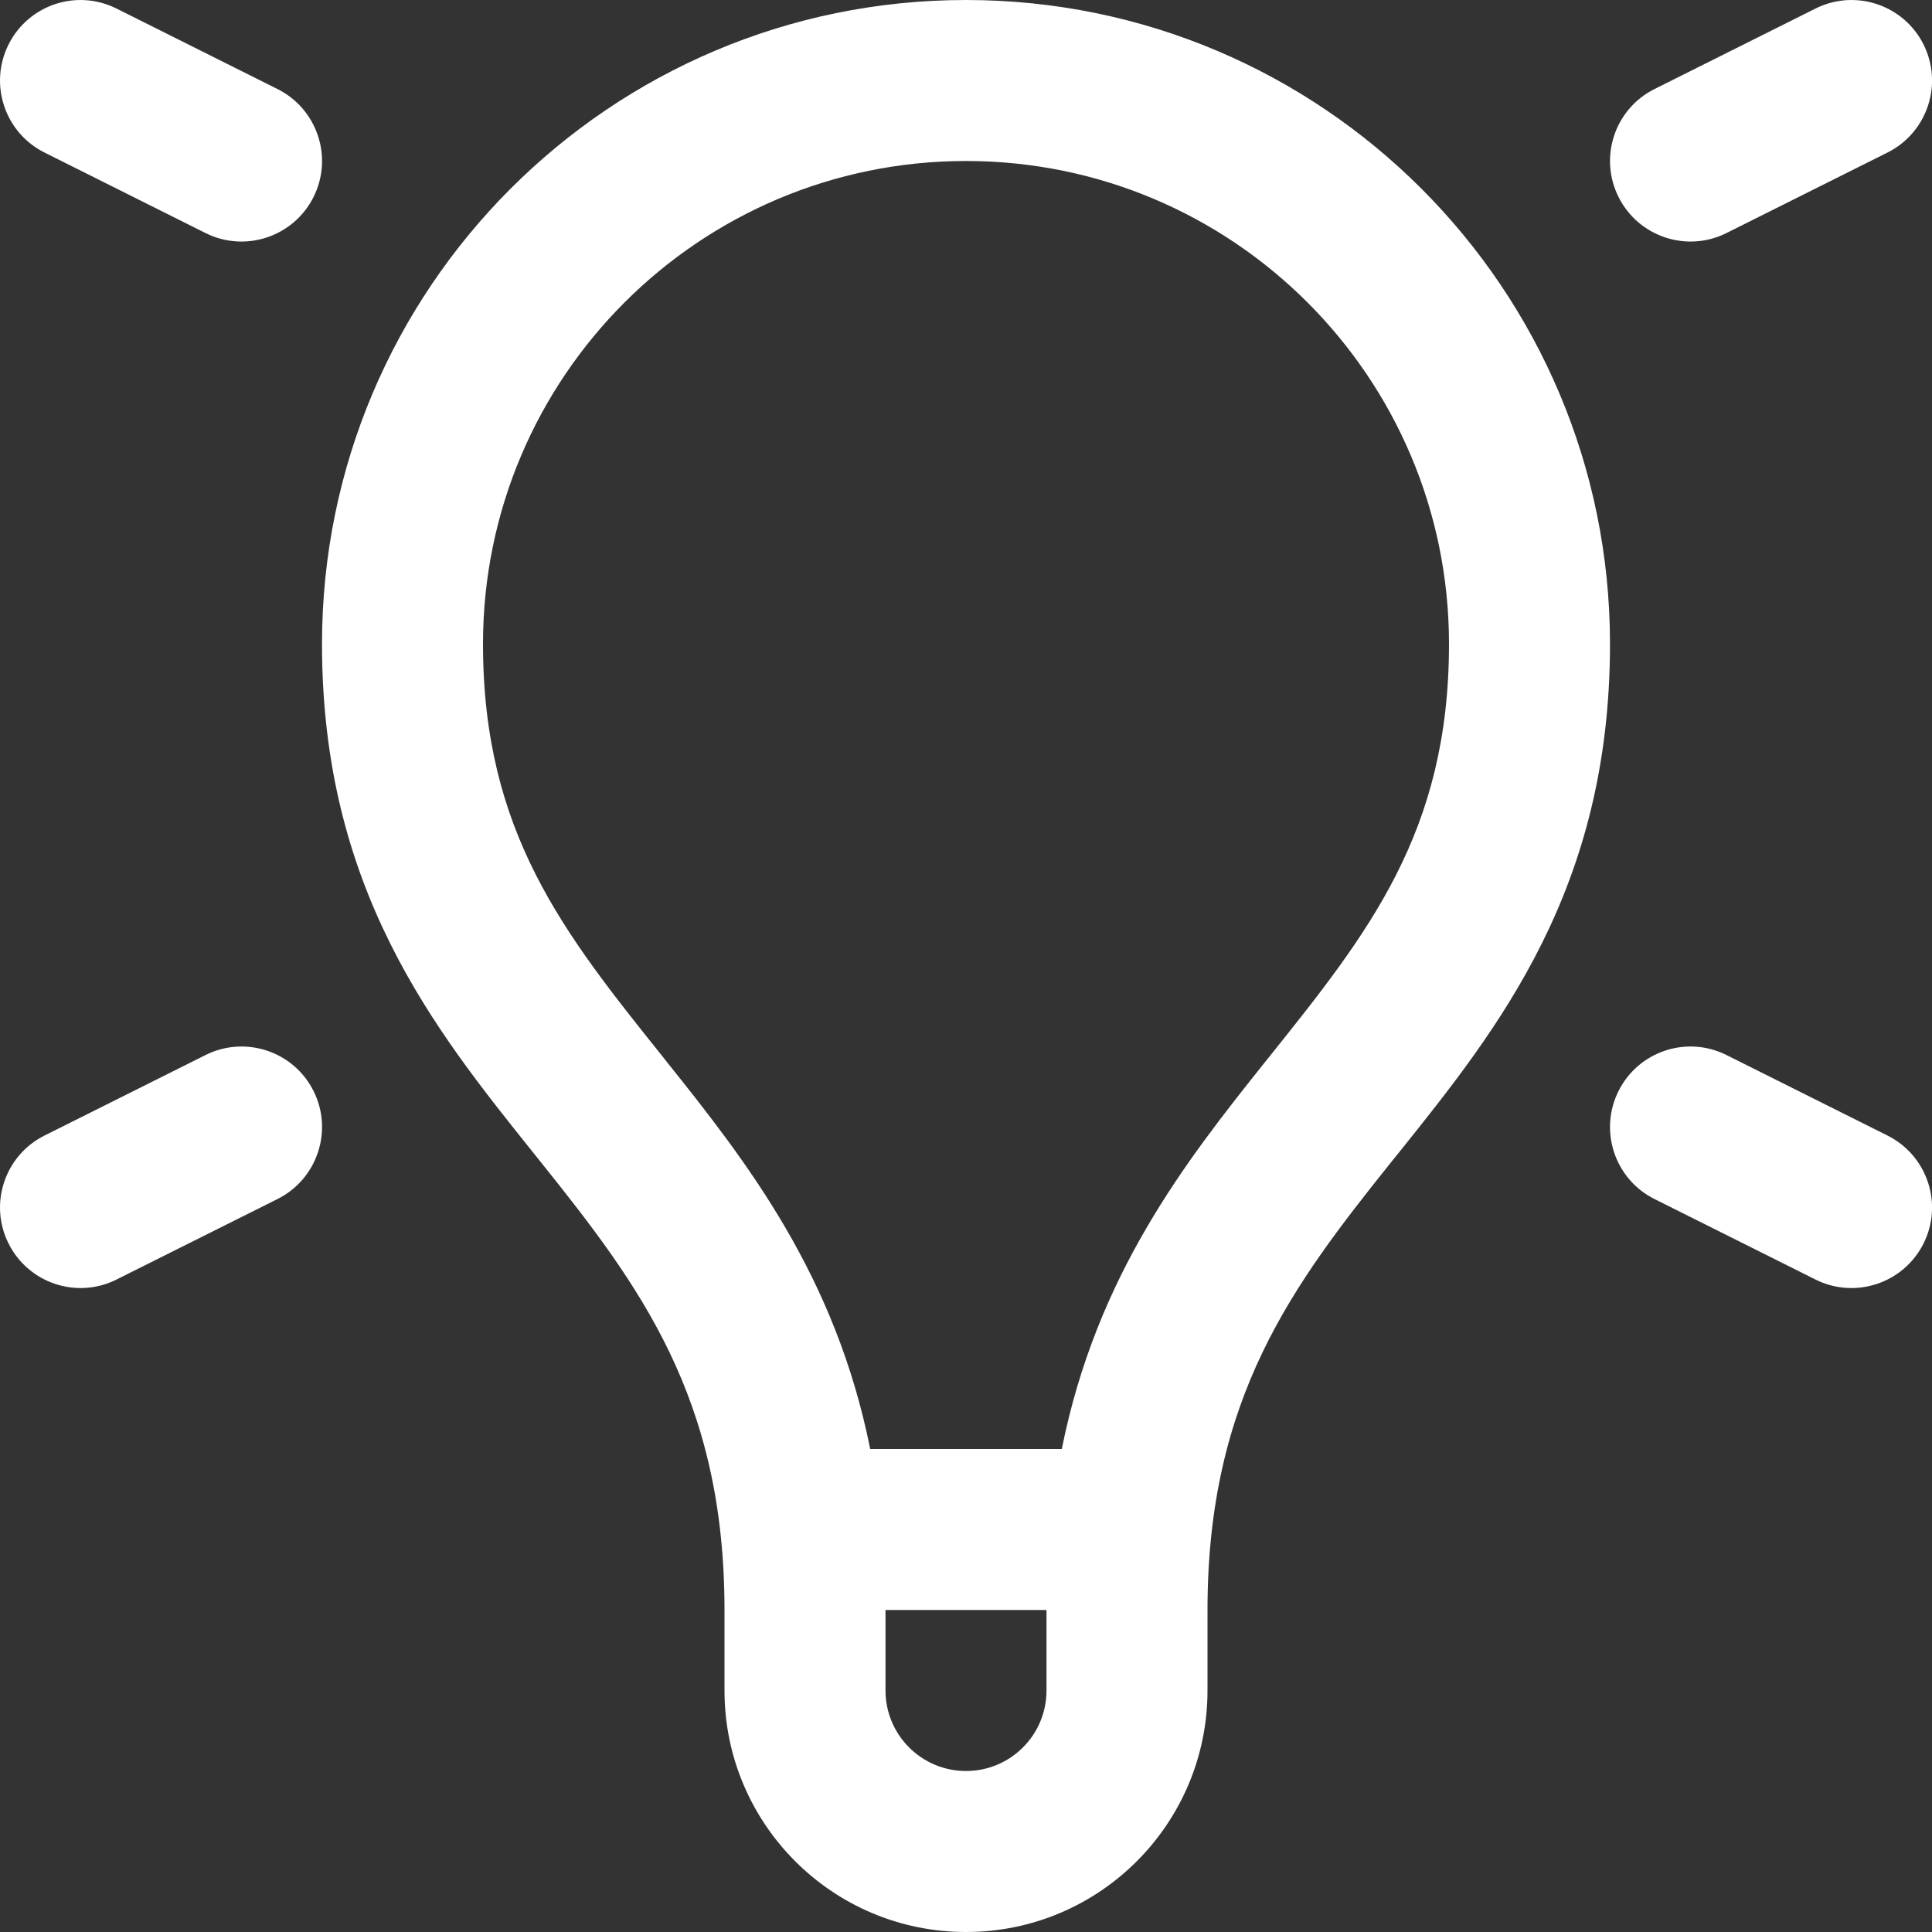 <svg width="24" height="24" viewBox="0 0 24 24" fill="none" xmlns="http://www.w3.org/2000/svg">
<rect x="0" y="0" width="24" height="24" fill="#333333" stroke="none"/>
<path fill-rule="evenodd" clip-rule="evenodd" d="M0.106 0.553C-0.141 1.047 0.059 1.648 0.553 1.895L2.553 2.895C3.047 3.142 3.648 2.941 3.895 2.447C4.142 1.953 3.941 1.353 3.447 1.106L1.447 0.106C0.953 -0.141 0.353 0.059 0.106 0.553ZM23.895 0.553C24.142 1.047 23.941 1.648 23.447 1.895L21.447 2.895C20.953 3.142 20.353 2.941 20.106 2.447C19.859 1.953 20.059 1.353 20.553 1.106L22.553 0.106C23.047 -0.141 23.648 0.059 23.895 0.553ZM12 2C8.687 2 6 4.687 6 8C6 10.338 7.003 11.591 8.233 13.127L8.281 13.188C9.281 14.438 10.378 15.843 10.81 18H13.19C13.622 15.843 14.72 14.438 15.719 13.188L15.768 13.127C16.997 11.591 18 10.338 18 8C18 4.687 15.314 2 12 2ZM15 20V21C15 22.657 13.657 24 12 24C10.343 24 9 22.657 9 21V20C9 17.358 7.94 15.963 6.719 14.437L6.614 14.306C5.39 12.778 4 11.044 4 8C4 3.582 7.582 0 12 0C16.419 0 20 3.582 20 8C20 11.044 18.611 12.778 17.387 14.306L17.281 14.437C16.061 15.963 15 17.358 15 20ZM11 20V21C11 21.552 11.448 22 12 22C12.553 22 13 21.552 13 21V20H11ZM21.447 13.106C20.953 12.859 20.353 13.059 20.106 13.553C19.859 14.047 20.059 14.648 20.553 14.895L22.553 15.895C23.047 16.142 23.648 15.941 23.895 15.447C24.142 14.954 23.941 14.353 23.447 14.106L21.447 13.106ZM2.553 13.106C3.047 12.859 3.648 13.059 3.895 13.553C4.142 14.047 3.941 14.648 3.447 14.895L1.447 15.895C0.953 16.142 0.353 15.941 0.106 15.447C-0.141 14.954 0.059 14.353 0.553 14.106L2.553 13.106Z" fill="#fff"/>
</svg>
